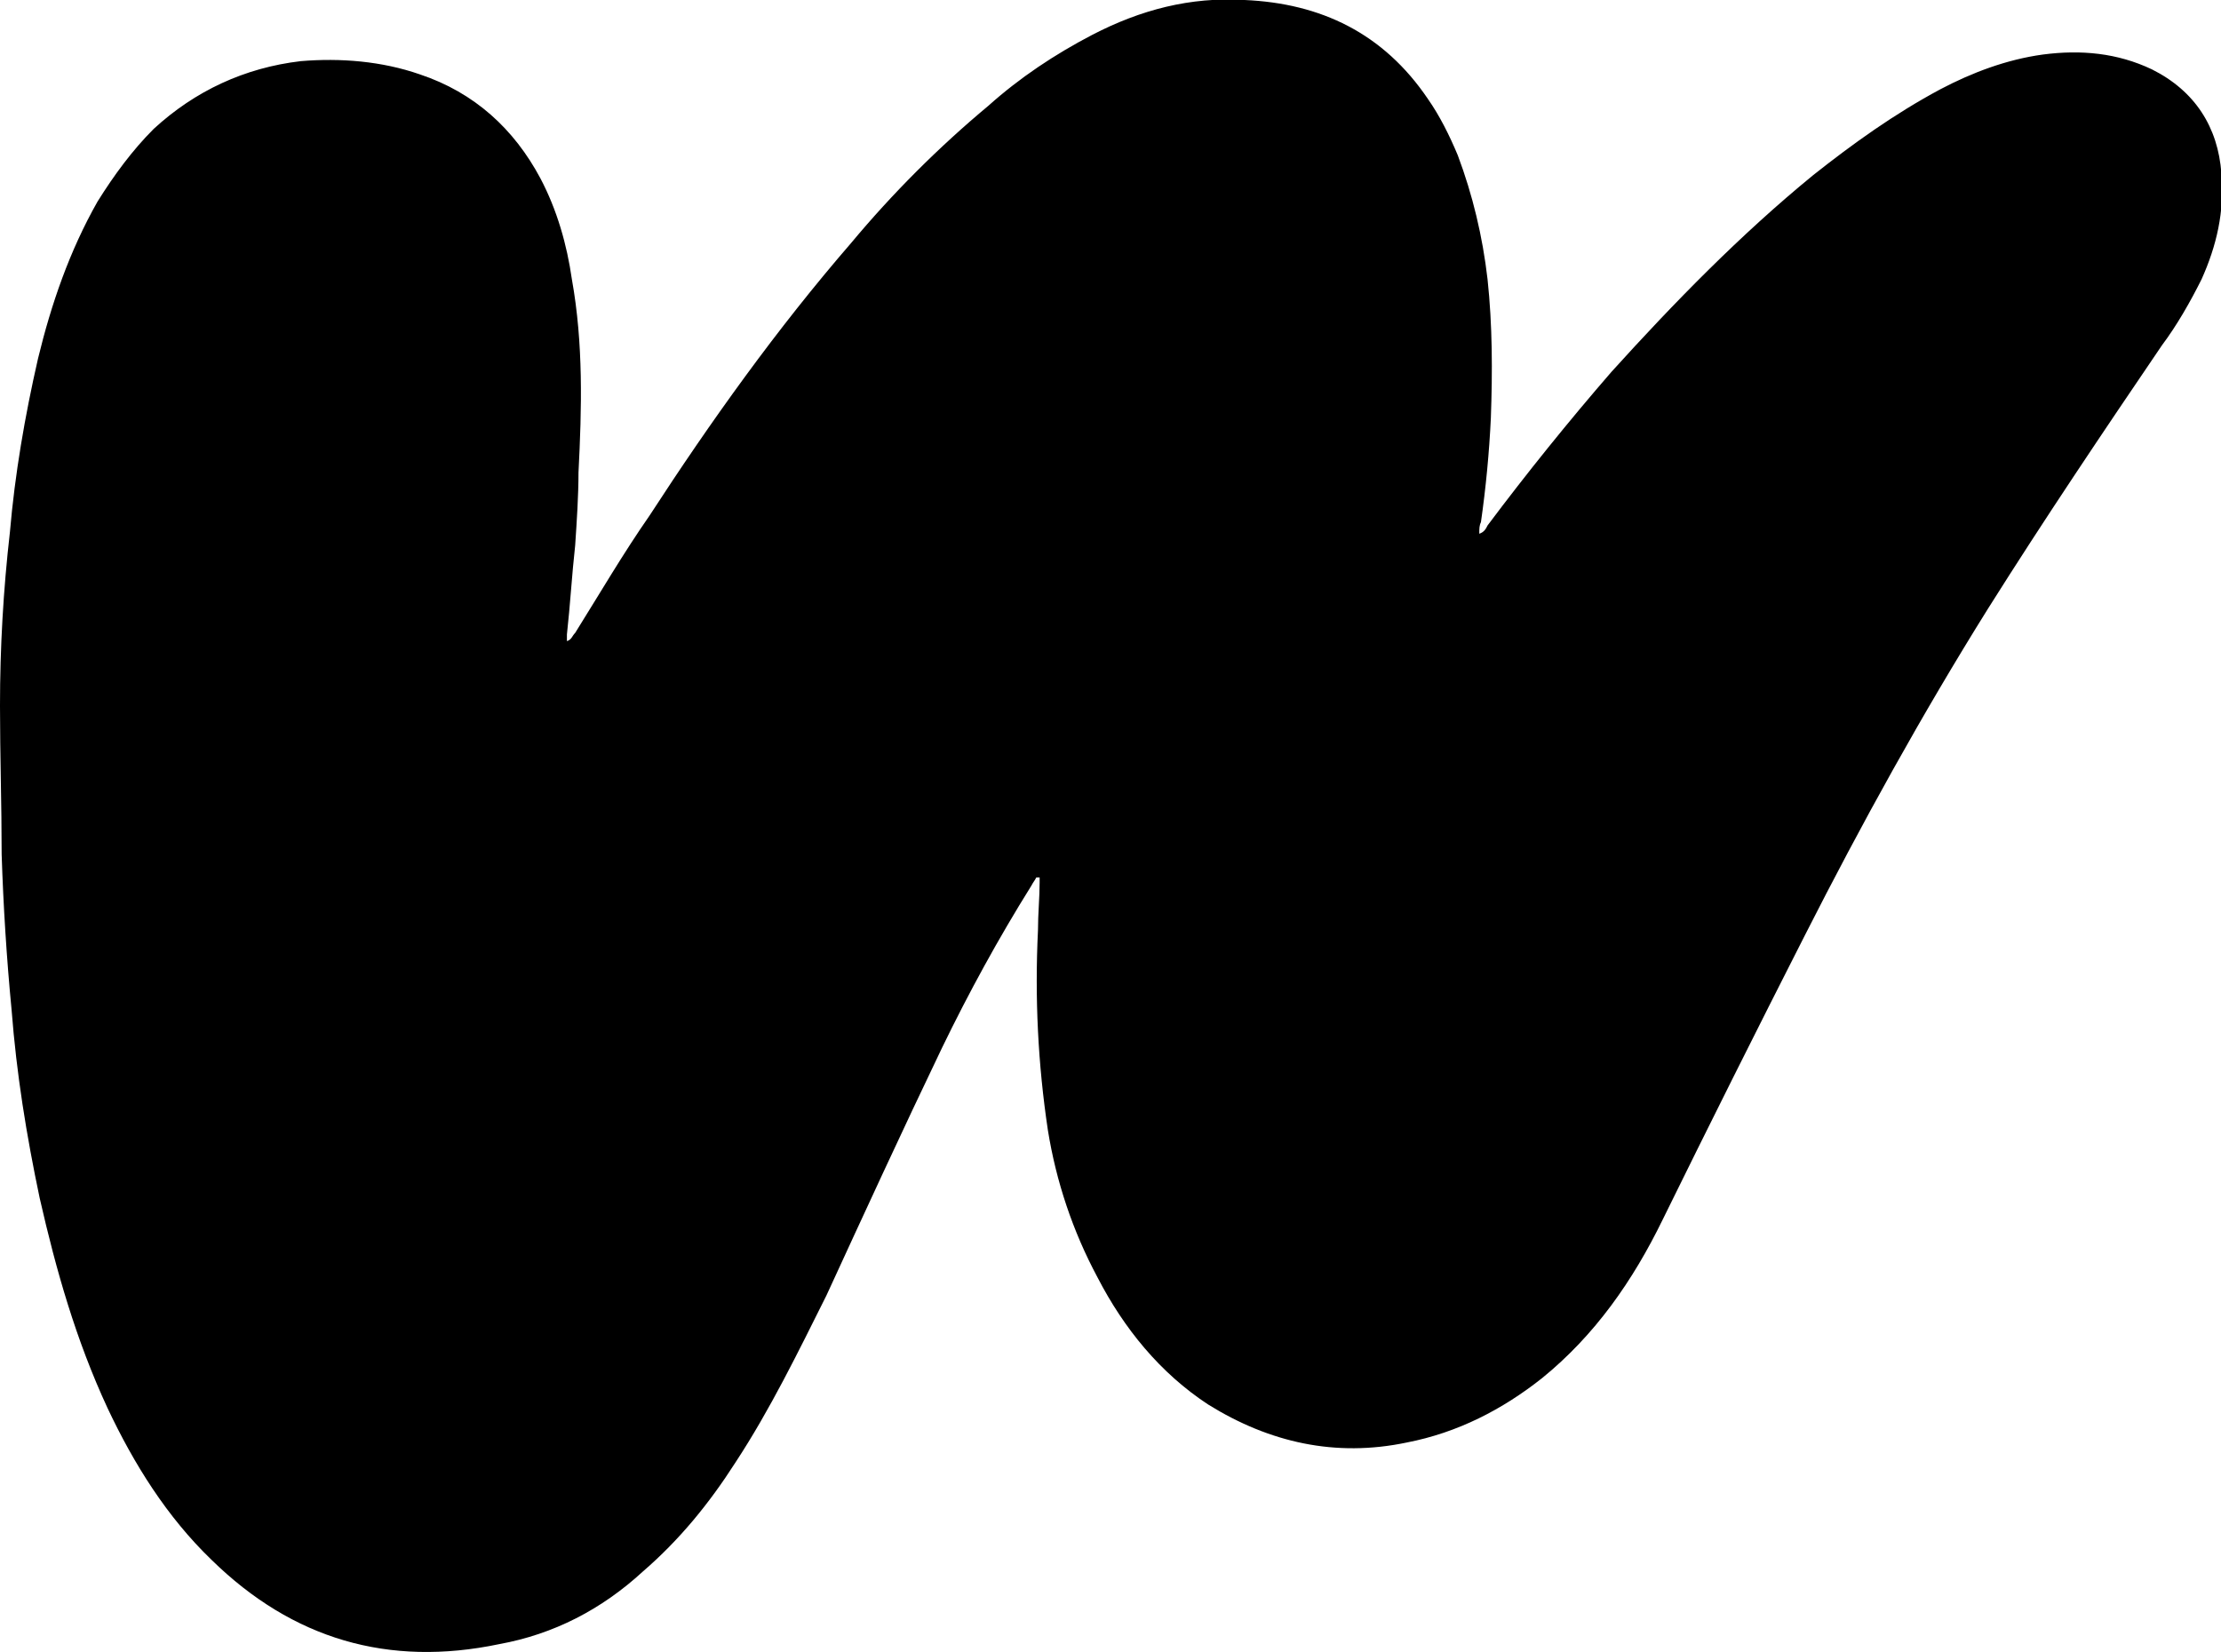 <!-- Generated by IcoMoon.io -->
<svg version="1.1" xmlns="http://www.w3.org/2000/svg" width="43" height="32" viewBox="0 0 43 32">
<title>wattpad</title>
<path d="M20.064 16.992c-0.032 0.064-0.064 0.096-0.096 0.16-0.64 1.024-1.216 2.080-1.728 3.136-0.768 1.6-1.504 3.2-2.24 4.8-0.544 1.088-1.088 2.208-1.76 3.232-0.512 0.8-1.088 1.504-1.792 2.112-0.8 0.736-1.728 1.216-2.784 1.408-2.144 0.448-4-0.096-5.568-1.632-0.864-0.832-1.504-1.856-2.016-2.944-0.608-1.312-0.992-2.656-1.312-4.064-0.256-1.216-0.448-2.4-0.544-3.648-0.096-0.992-0.16-2.016-0.192-3.008 0-0.96-0.032-1.92-0.032-2.88 0-1.12 0.064-2.24 0.192-3.36 0.096-1.12 0.288-2.24 0.544-3.36 0.256-1.056 0.608-2.080 1.152-3.040 0.32-0.512 0.672-0.992 1.088-1.408 0.8-0.736 1.76-1.184 2.848-1.312 0.768-0.064 1.568 0 2.304 0.256 1.056 0.352 1.824 1.056 2.336 2.016 0.32 0.608 0.512 1.28 0.608 1.952 0.224 1.248 0.192 2.496 0.128 3.744 0 0.448-0.032 0.928-0.064 1.408-0.064 0.576-0.096 1.152-0.16 1.728 0 0.032 0 0.064 0 0.128 0.096-0.032 0.096-0.096 0.16-0.16 0.48-0.768 0.928-1.536 1.44-2.272 1.184-1.824 2.464-3.616 3.904-5.28 0.8-0.96 1.696-1.856 2.656-2.656 0.608-0.544 1.28-0.992 2.016-1.376 0.928-0.48 1.888-0.736 2.944-0.672 1.472 0.064 2.688 0.64 3.552 1.92 0.224 0.32 0.416 0.704 0.576 1.088 0.288 0.768 0.48 1.568 0.576 2.4 0.096 0.896 0.096 1.792 0.064 2.688-0.032 0.672-0.096 1.344-0.192 2.016-0.032 0.064-0.032 0.128-0.032 0.224 0.096-0.032 0.128-0.096 0.16-0.16 0.768-1.024 1.568-2.016 2.4-2.976 1.216-1.344 2.496-2.656 3.904-3.808 0.768-0.608 1.568-1.184 2.464-1.664 0.608-0.32 1.28-0.576 1.984-0.672 0.736-0.096 1.44-0.032 2.112 0.288 0.832 0.416 1.28 1.12 1.344 2.016 0.064 0.736-0.096 1.408-0.384 2.048-0.224 0.448-0.48 0.896-0.768 1.28-1.152 1.696-2.272 3.36-3.36 5.088-1.28 2.048-2.464 4.192-3.552 6.336-0.928 1.824-1.856 3.68-2.752 5.504-0.576 1.184-1.312 2.24-2.336 3.072-0.768 0.608-1.632 1.056-2.624 1.248-1.376 0.288-2.656 0-3.84-0.736-0.928-0.608-1.632-1.472-2.144-2.464-0.48-0.896-0.8-1.856-0.96-2.848-0.192-1.28-0.256-2.56-0.192-3.872 0-0.32 0.032-0.64 0.032-0.928 0-0.032 0-0.064 0-0.096-0.032 0-0.032 0-0.064 0z"></path>
</svg>
